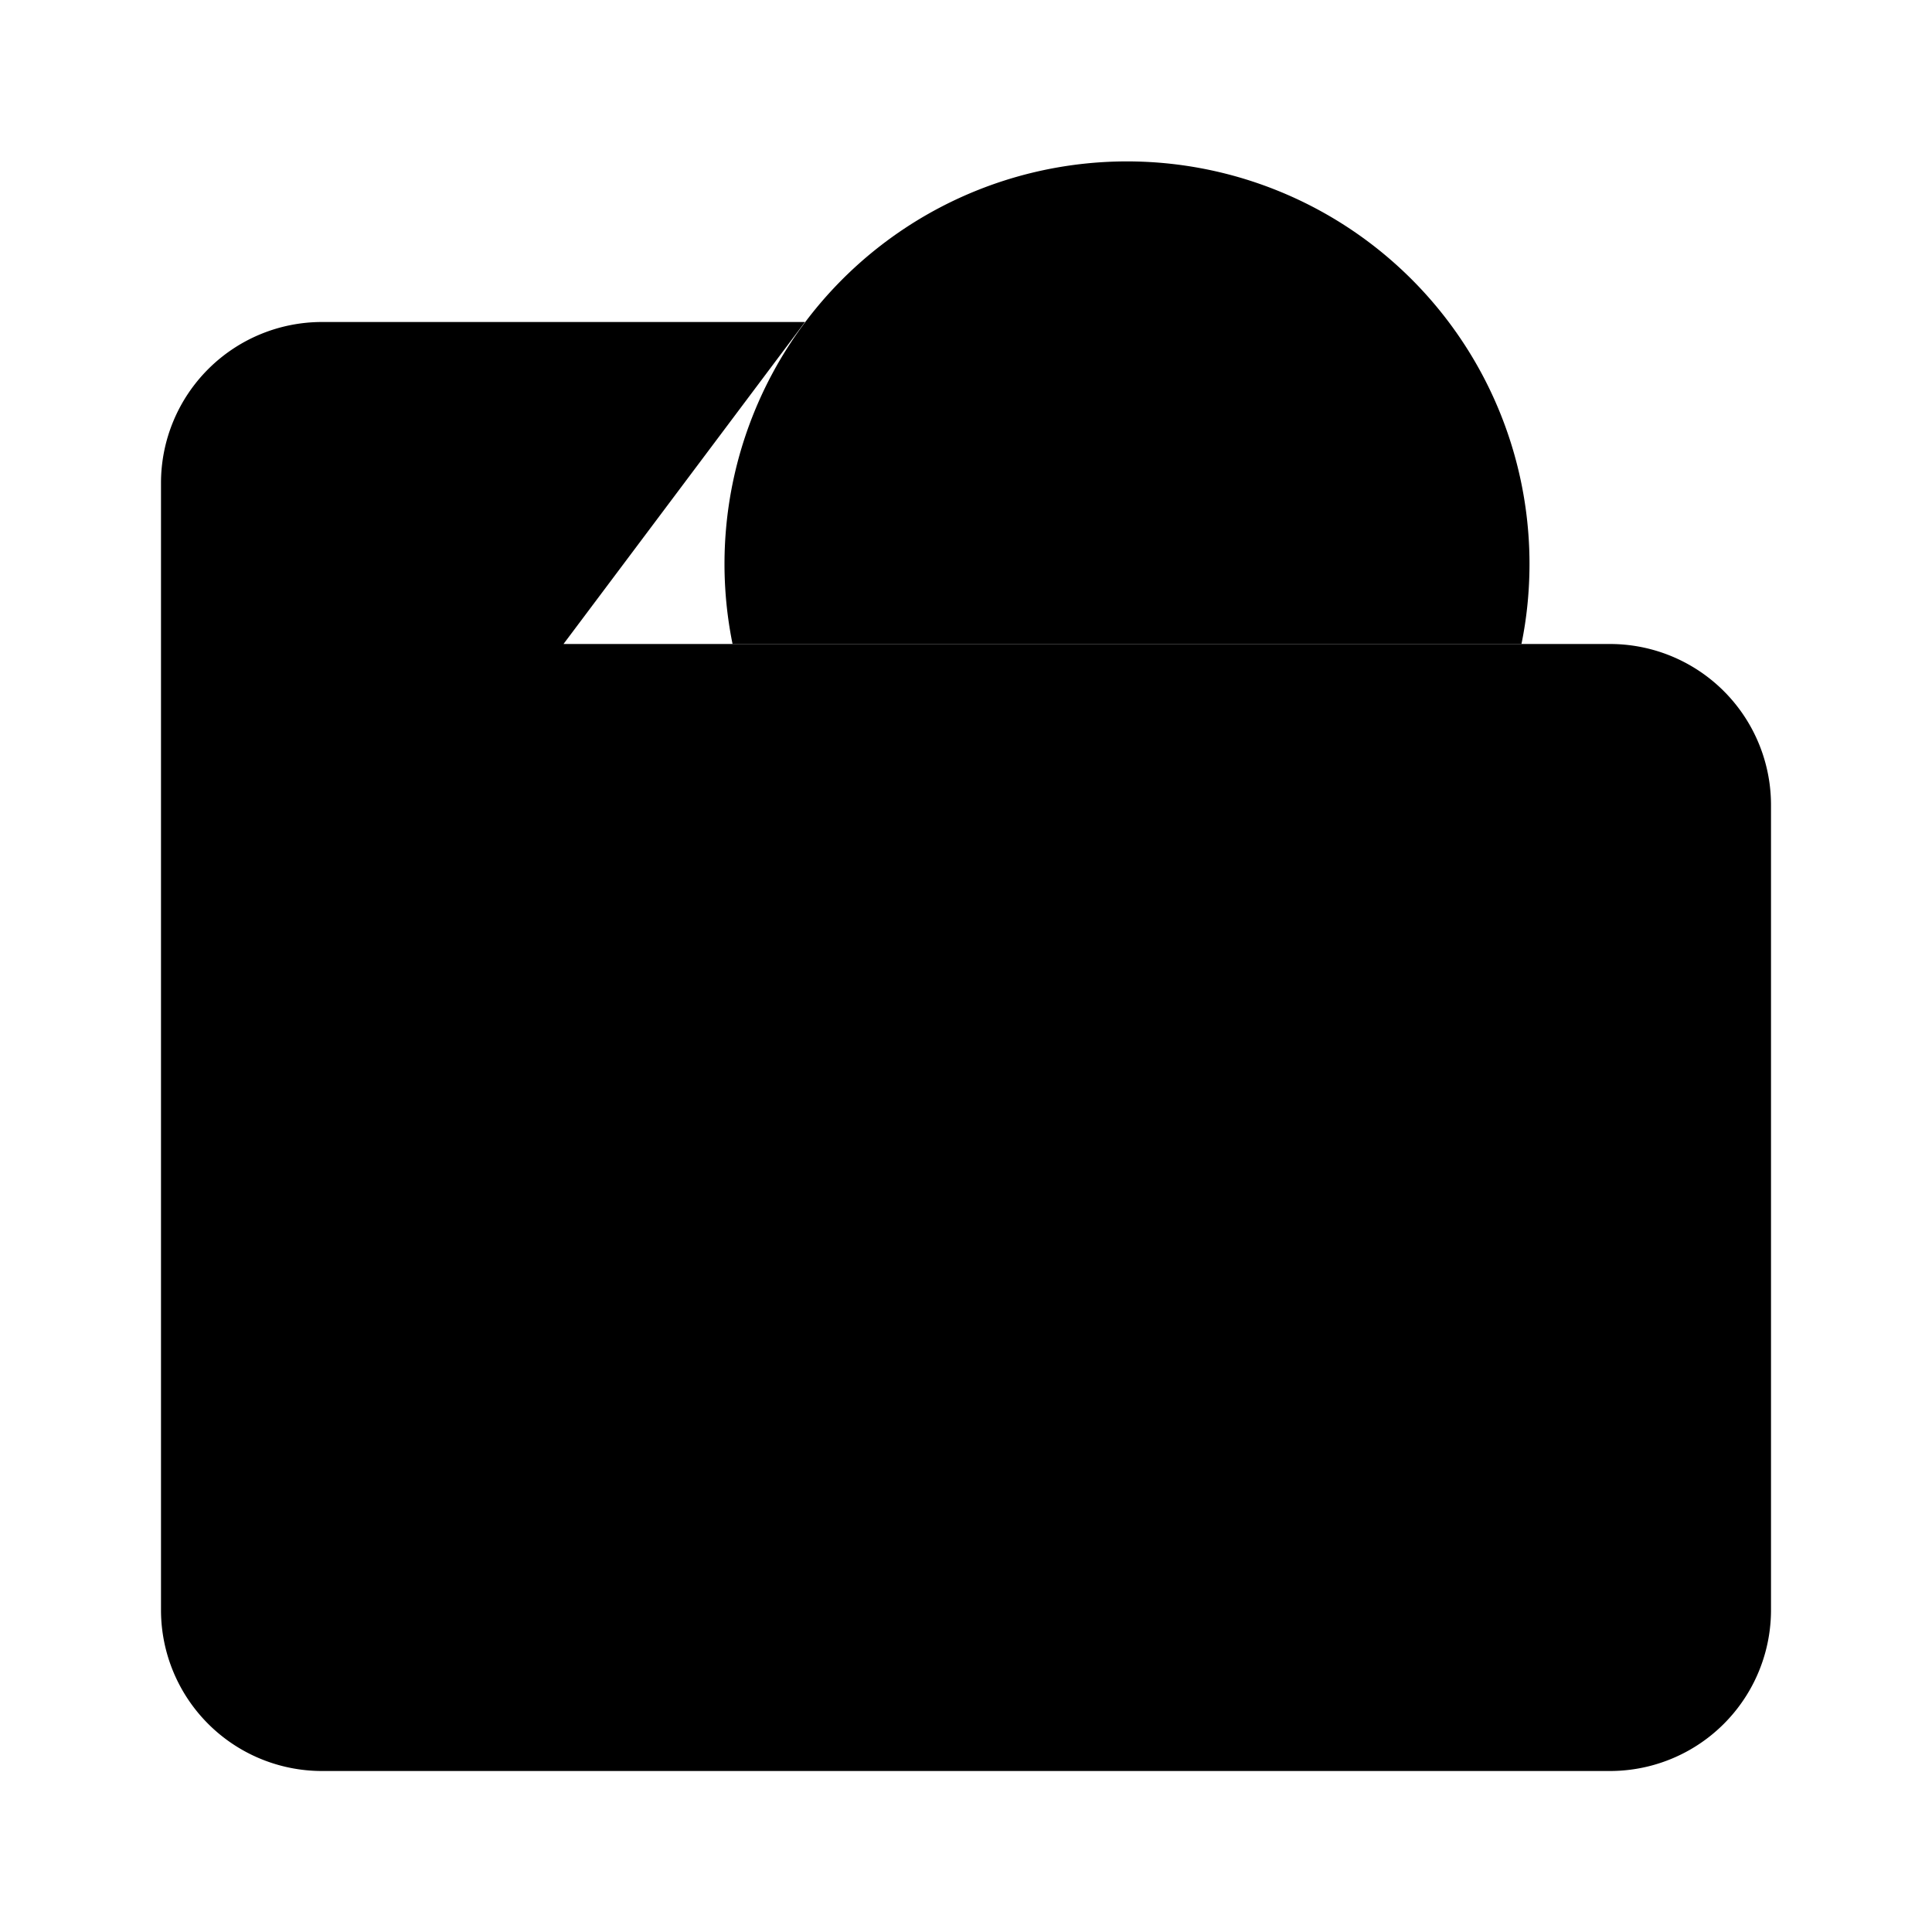 <svg xmlns="http://www.w3.org/2000/svg" viewBox="0 0 24 24"><path d="M16 14a1.5 1.5 0 1 0 3 0 1.5 1.5 0 0 0-3 0M18.9 8q.1-.486.1-1a5 5 0 1 0-9.9 1"/><path d="M7 8h13a2 2 0 0 1 2 2v10a2 2 0 0 1-2 2H4a2 2 0 0 1-2-2V6a2 2 0 0 1 2-2h6"/></svg>